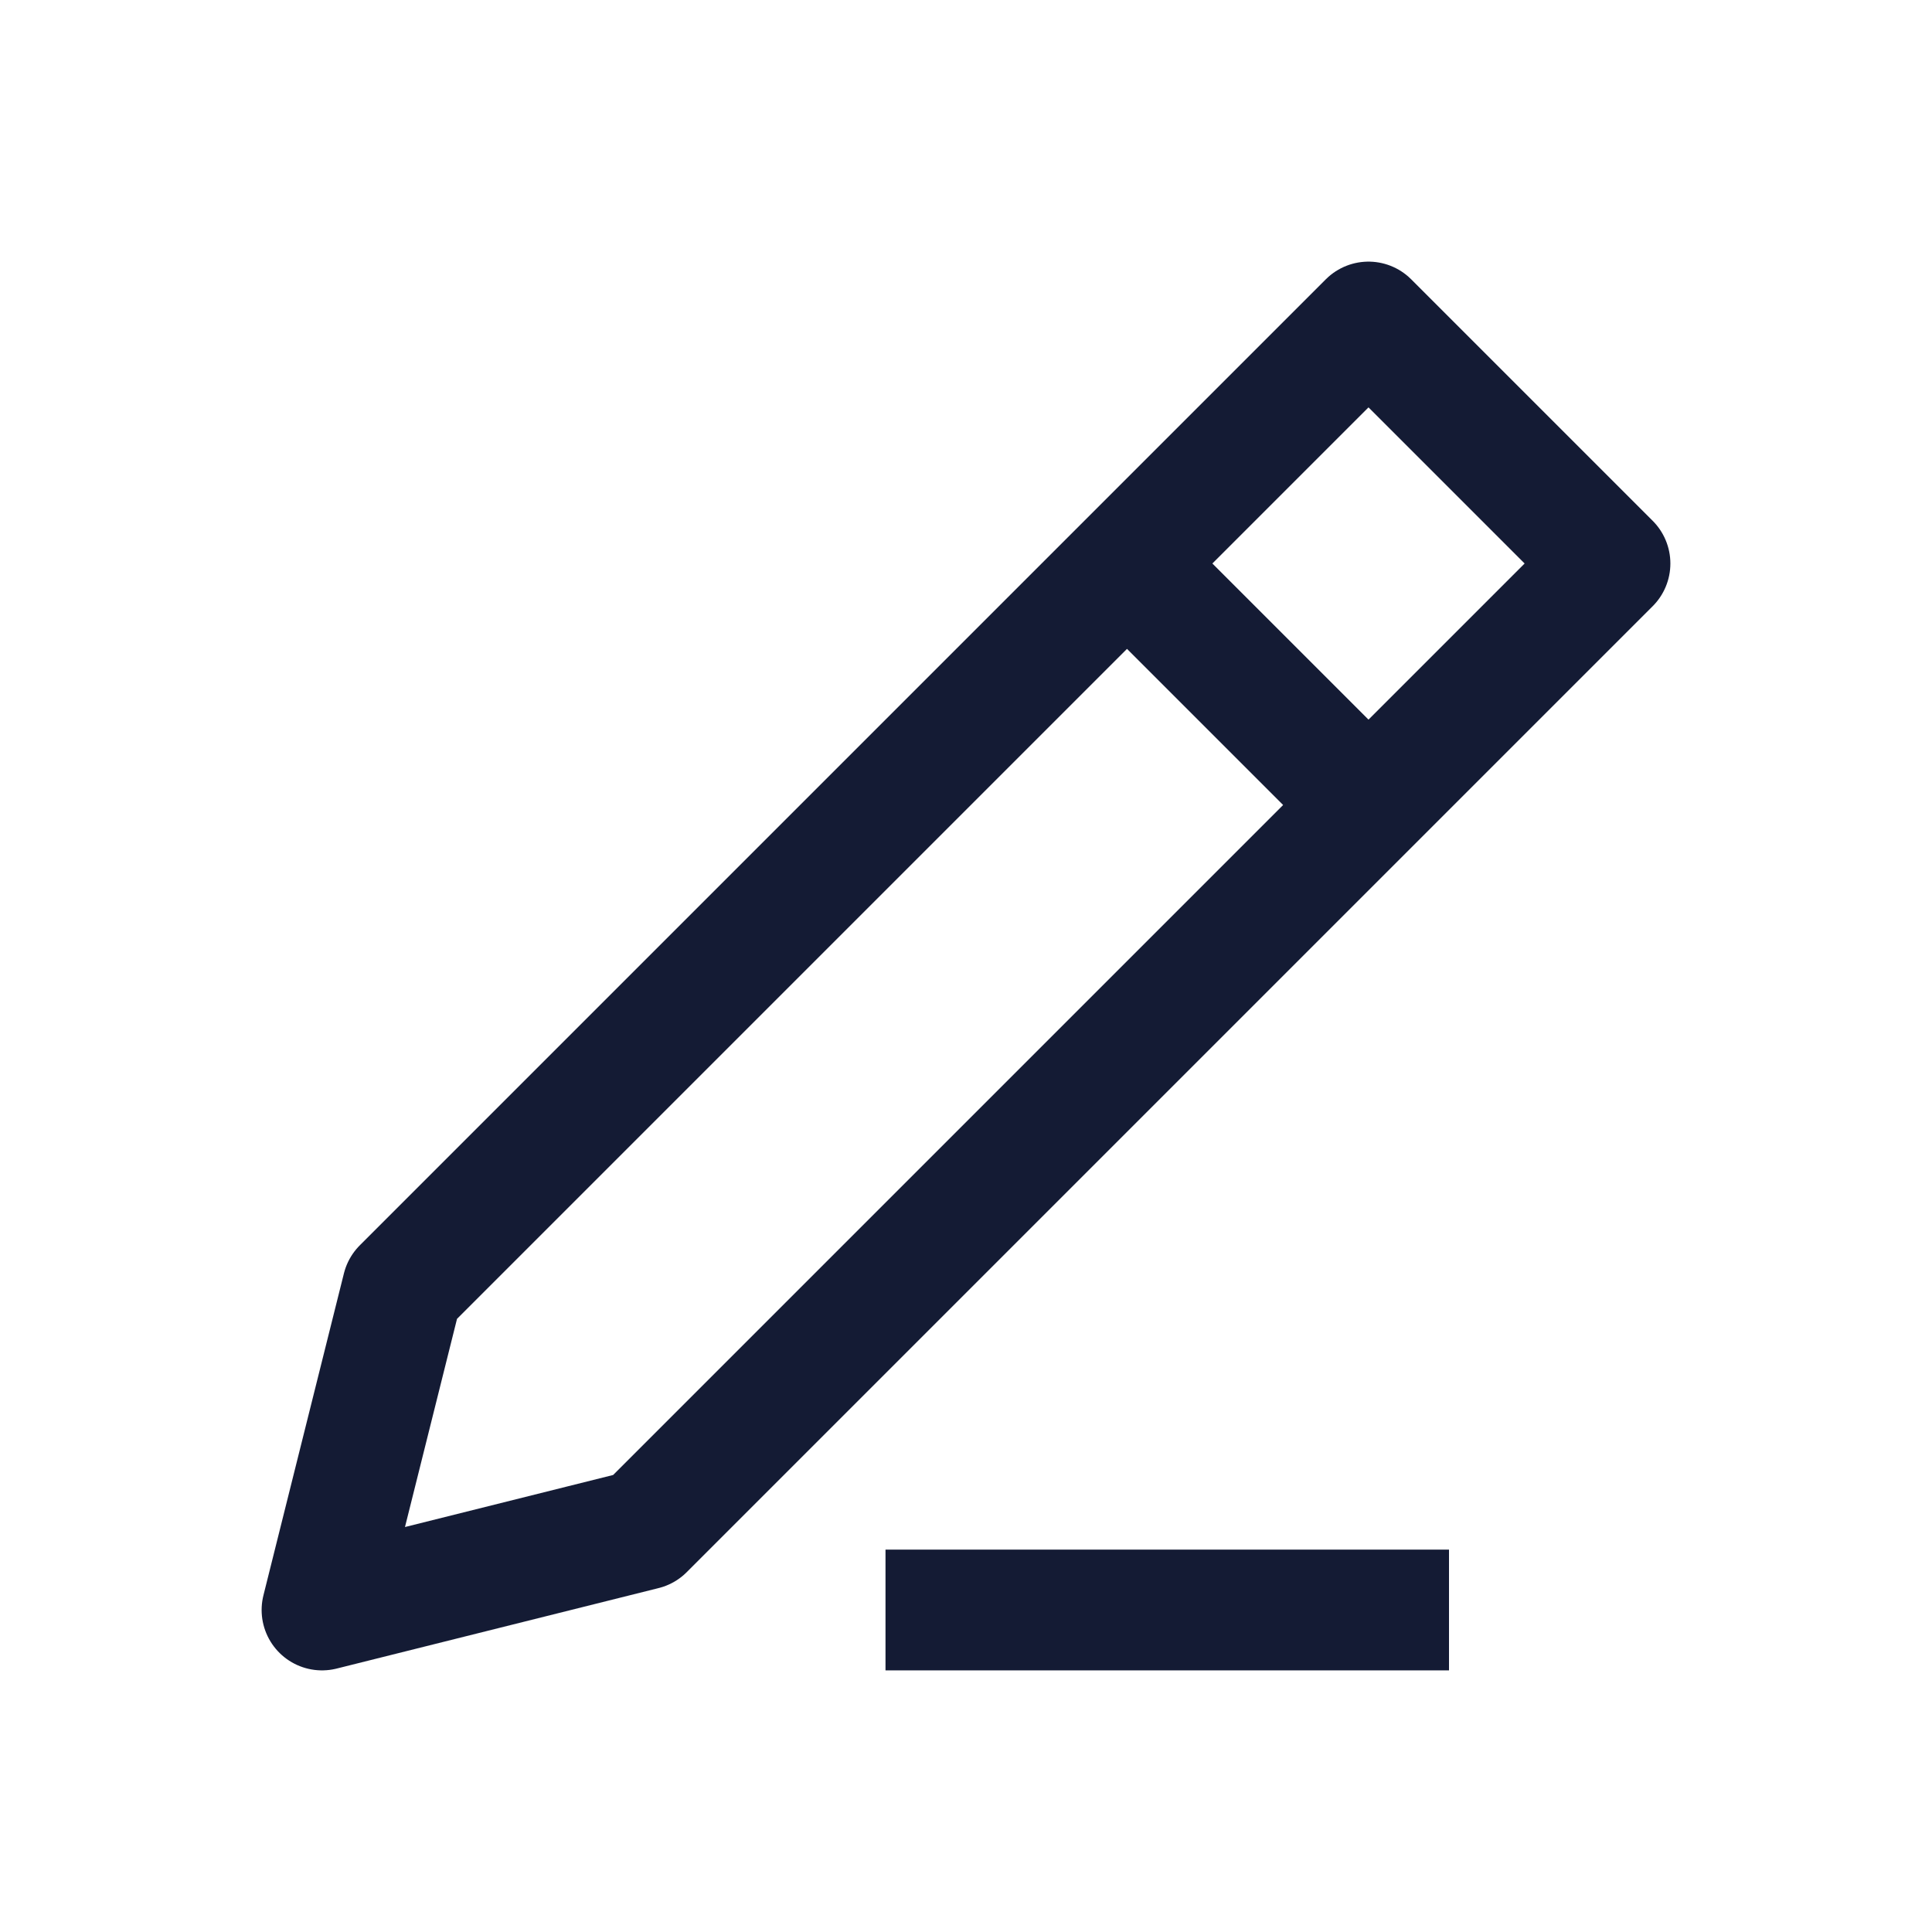 <svg width="24" height="24" viewBox="0 0 24 24" fill="none" xmlns="http://www.w3.org/2000/svg">
<path d="M14 7L5 16L4 20L8 19L17 10M14 7L17 4L20 7L17 10M14 7L17 10" stroke="#141B34" stroke-width="1.5" stroke-linejoin="round"/>
<path d="M11 20H18" stroke="#141B34" stroke-width="1.5"/>
</svg>
